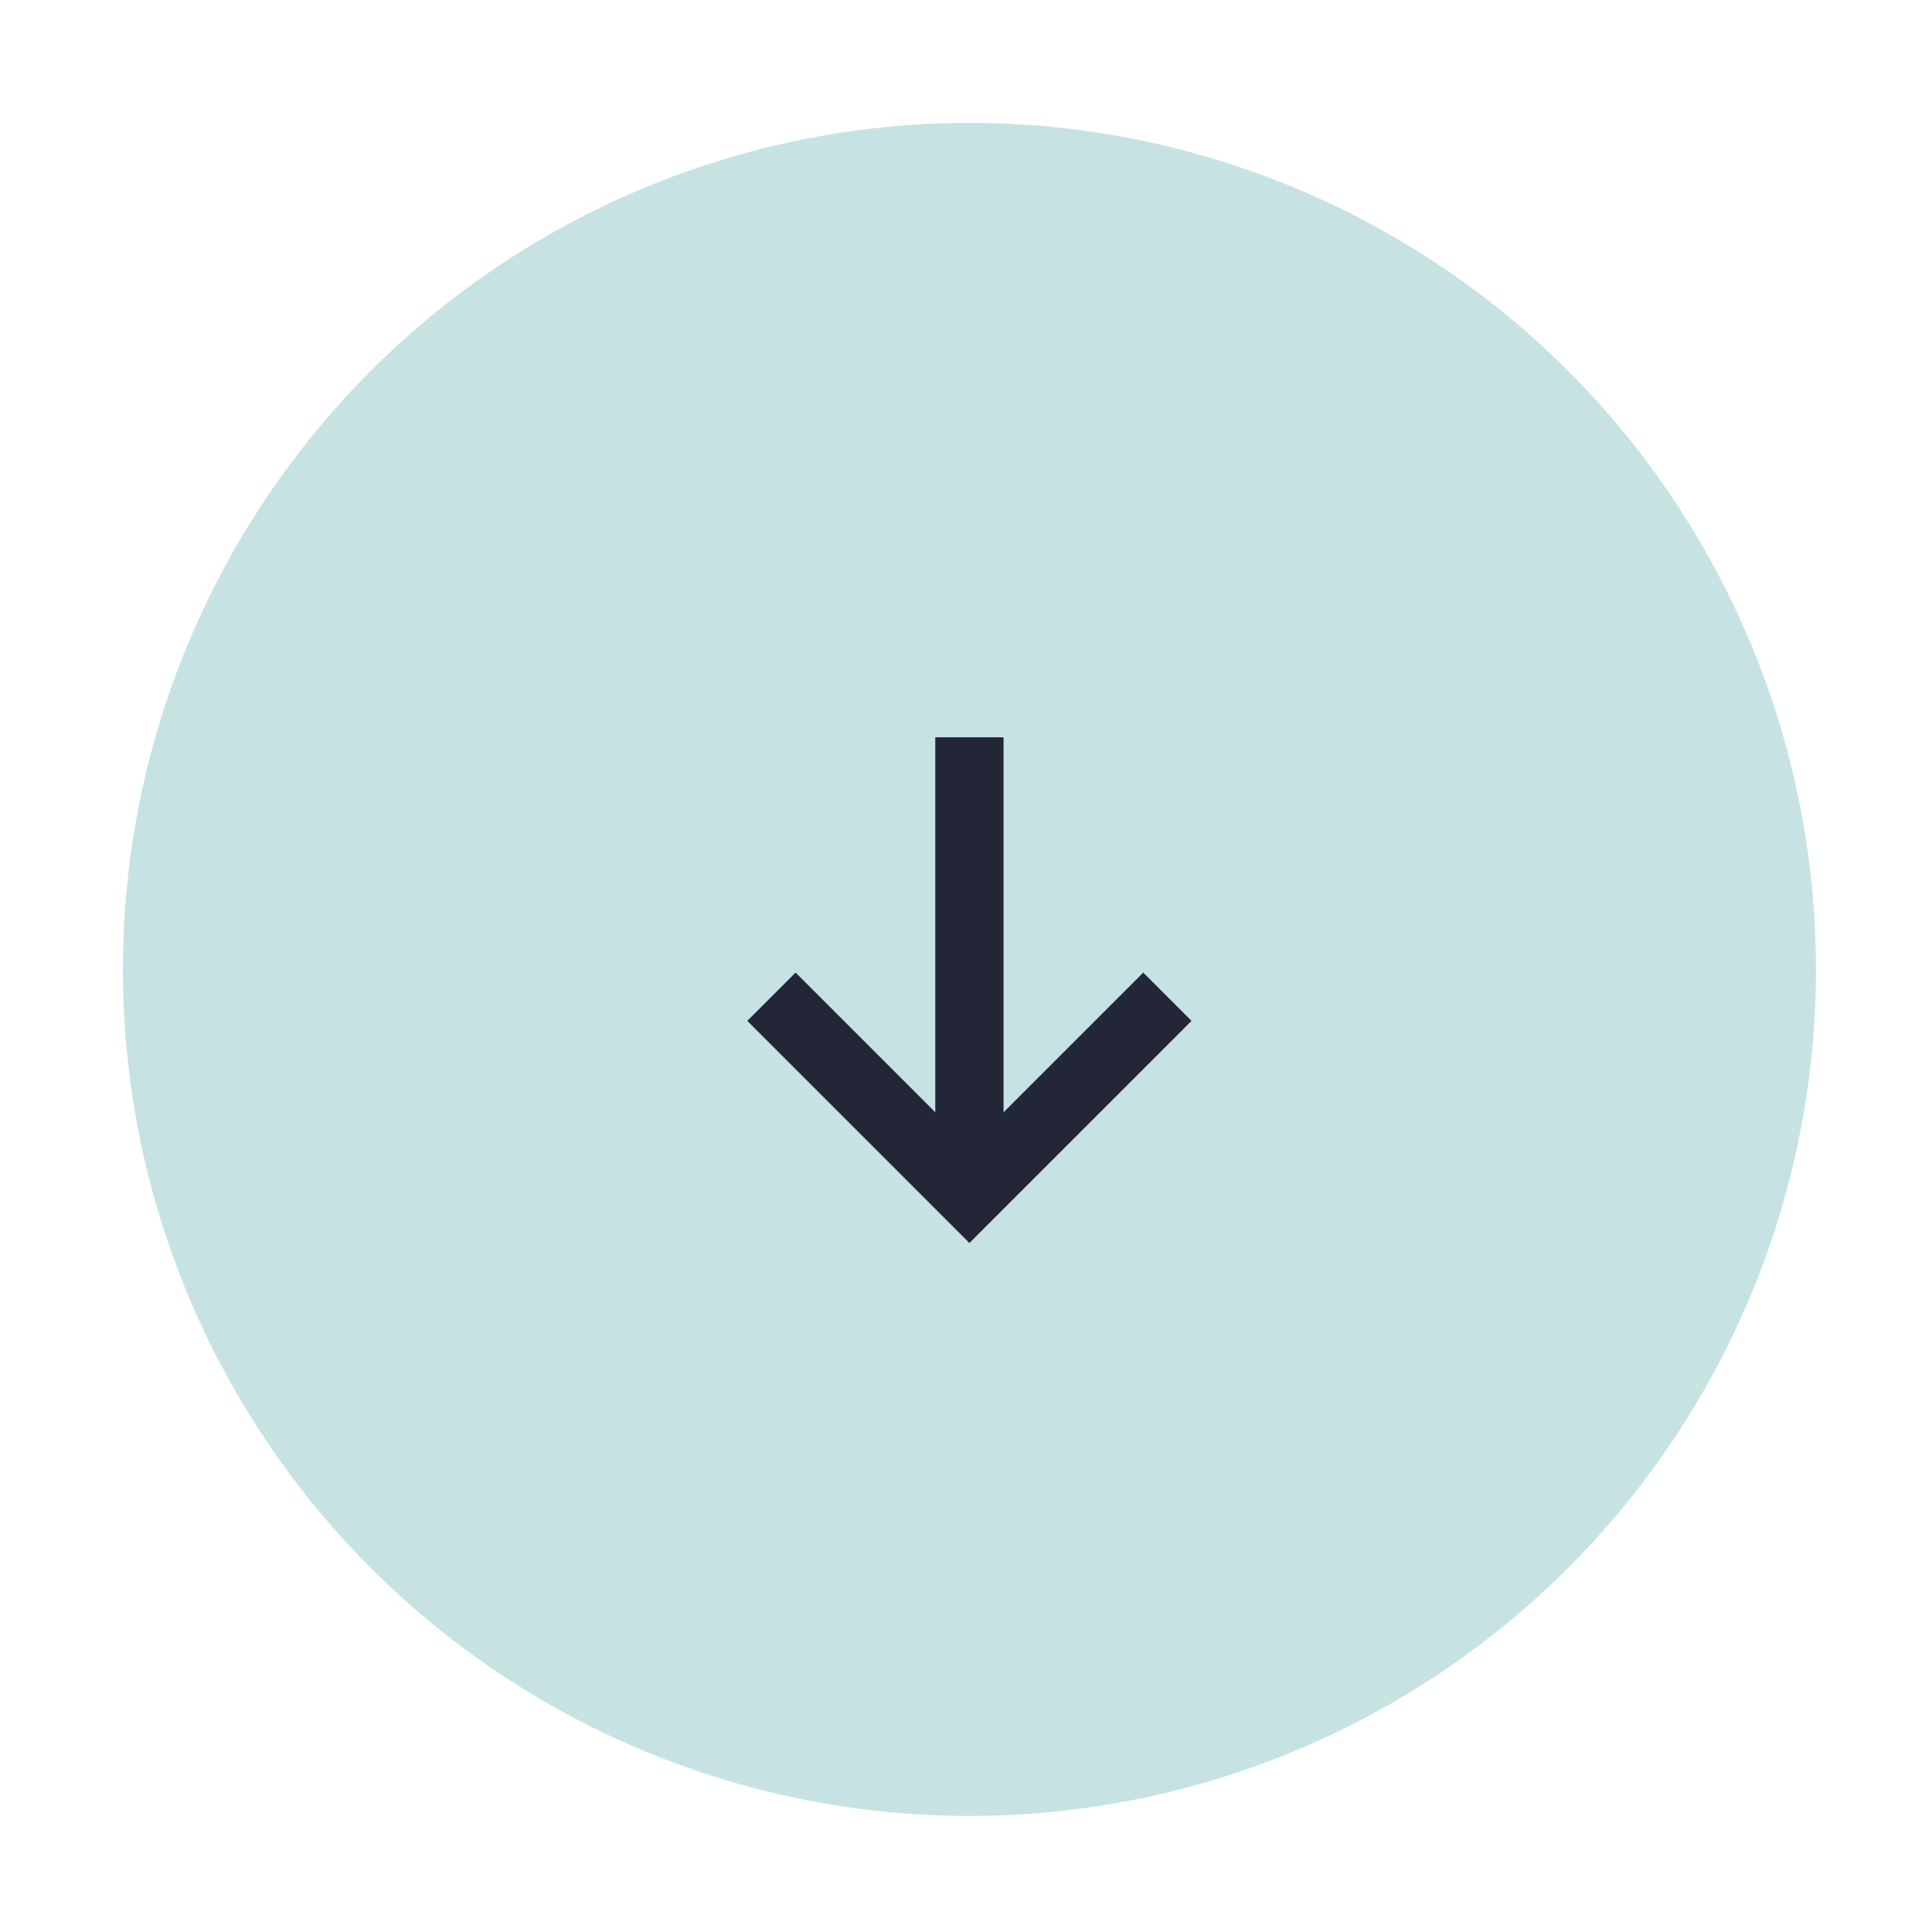 <?xml version="1.0" encoding="utf-8"?>
<!-- Generator: Adobe Illustrator 21.1.0, SVG Export Plug-In . SVG Version: 6.00 Build 0)  -->
<svg version="1.1" id="Layer_1" xmlns="http://www.w3.org/2000/svg" xmlns:xlink="http://www.w3.org/1999/xlink" x="0px" y="0px"
	 viewBox="0 0 28.3 28.3" style="enable-background:new 0 0 28.3 28.3;" xml:space="preserve">
<style type="text/css">
	.st0{fill:#C7E2E2;}
	.st1{fill:none;stroke:#222637;stroke-miterlimit:10;}
</style>
<circle class="st0" cx="14.2" cy="14.2" r="12.4"/>
<g>
	<line class="st1" x1="14.2" y1="10.8" x2="14.2" y2="17.5"/>
	<polyline class="st1" points="17.1,14.6 14.2,17.5 11.3,14.6 	"/>
</g>
</svg>
